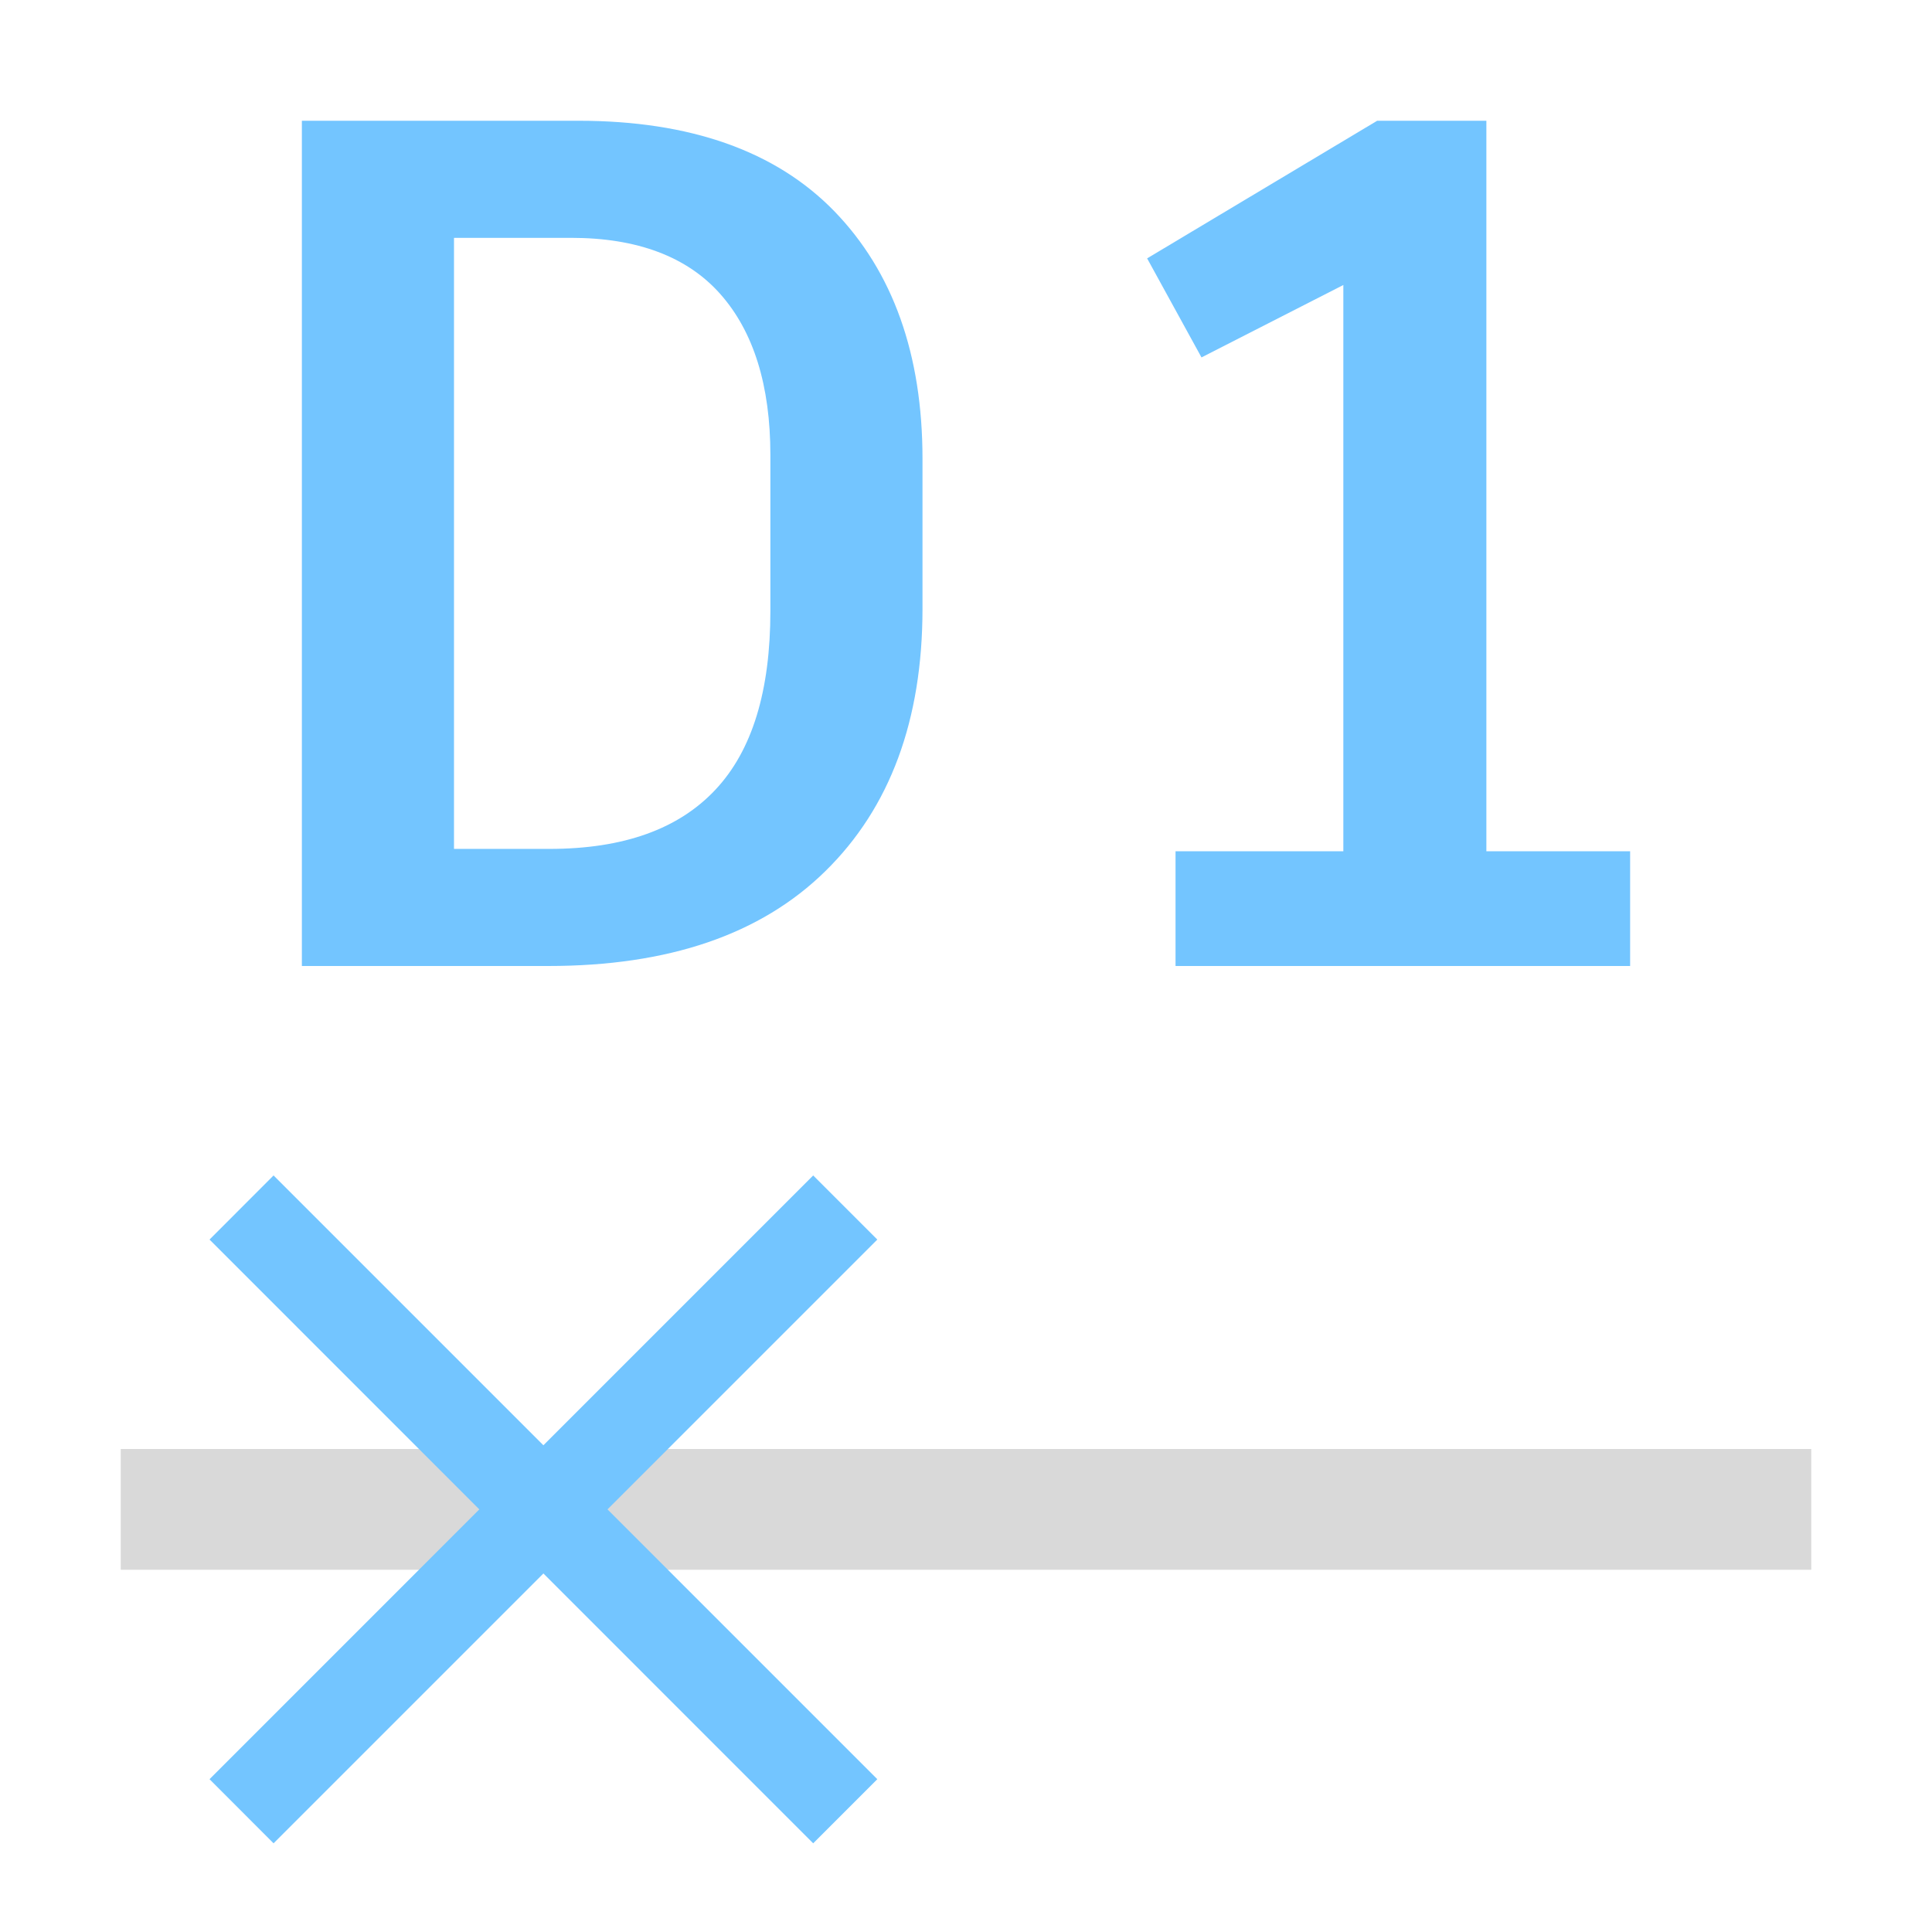 <?xml version="1.0" encoding="UTF-8" standalone="yes"?>
<svg xmlns="http://www.w3.org/2000/svg" xmlns:xlink="http://www.w3.org/1999/xlink" width="64" height="64" viewBox="0 0 64 64" version="1.1">
  <g id="surface1">
    <path style=" stroke:none;fill-rule:nonzero;fill:rgb(45.098%,77.255%,100%);fill-opacity:1;" d="M 27.641 7 C 29.578 9 30.559 11.738 30.559 15.199 L 30.559 20.16 C 30.559 23.859 29.48 26.762 27.34 28.859 C 25.199 30.961 22.141 32 18.16 32 L 10 32 L 10 4 L 19.16 4 C 22.859 4 25.699 5 27.641 7 Z M 25.52 15.078 C 25.52 12.762 24.961 10.98 23.859 9.738 C 22.762 8.5 21.102 7.879 18.922 7.879 L 15.039 7.879 L 15.039 28.121 L 18.199 28.121 C 20.66 28.121 22.48 27.461 23.699 26.16 C 24.922 24.859 25.52 22.879 25.52 20.238 Z M 25.52 15.078 "/>
    <path style=" stroke:none;fill-rule:nonzero;fill:rgb(45.098%,77.255%,100%);fill-opacity:1;" d="M 54 28.199 L 54 32 L 38.941 32 L 38.941 28.199 L 44.5 28.199 L 44.5 9.441 L 39.801 11.84 L 38 8.559 L 45.621 4 L 49.238 4 L 49.238 28.199 Z M 54 28.199 "/>
    <path style=" stroke:none;fill-rule:nonzero;fill:rgb(85.098%,85.098%,85.098%);fill-opacity:1;" d="M 60 48 L 4 48 L 4 52 L 60 52 Z M 60 48 "/>
    <path style=" stroke:none;fill-rule:evenodd;fill:rgb(45.098%,77.255%,100%);fill-opacity:1;" d="M 26.938 61.062 L 6.941 41.062 L 9.062 38.938 L 29.062 58.938 Z M 26.938 61.062 "/>
    <path style=" stroke:none;fill-rule:evenodd;fill:rgb(45.098%,77.255%,100%);fill-opacity:1;" d="M 6.941 58.938 L 26.938 38.938 L 29.062 41.062 L 9.062 61.062 Z M 6.941 58.938 "/>
  </g>
</svg>